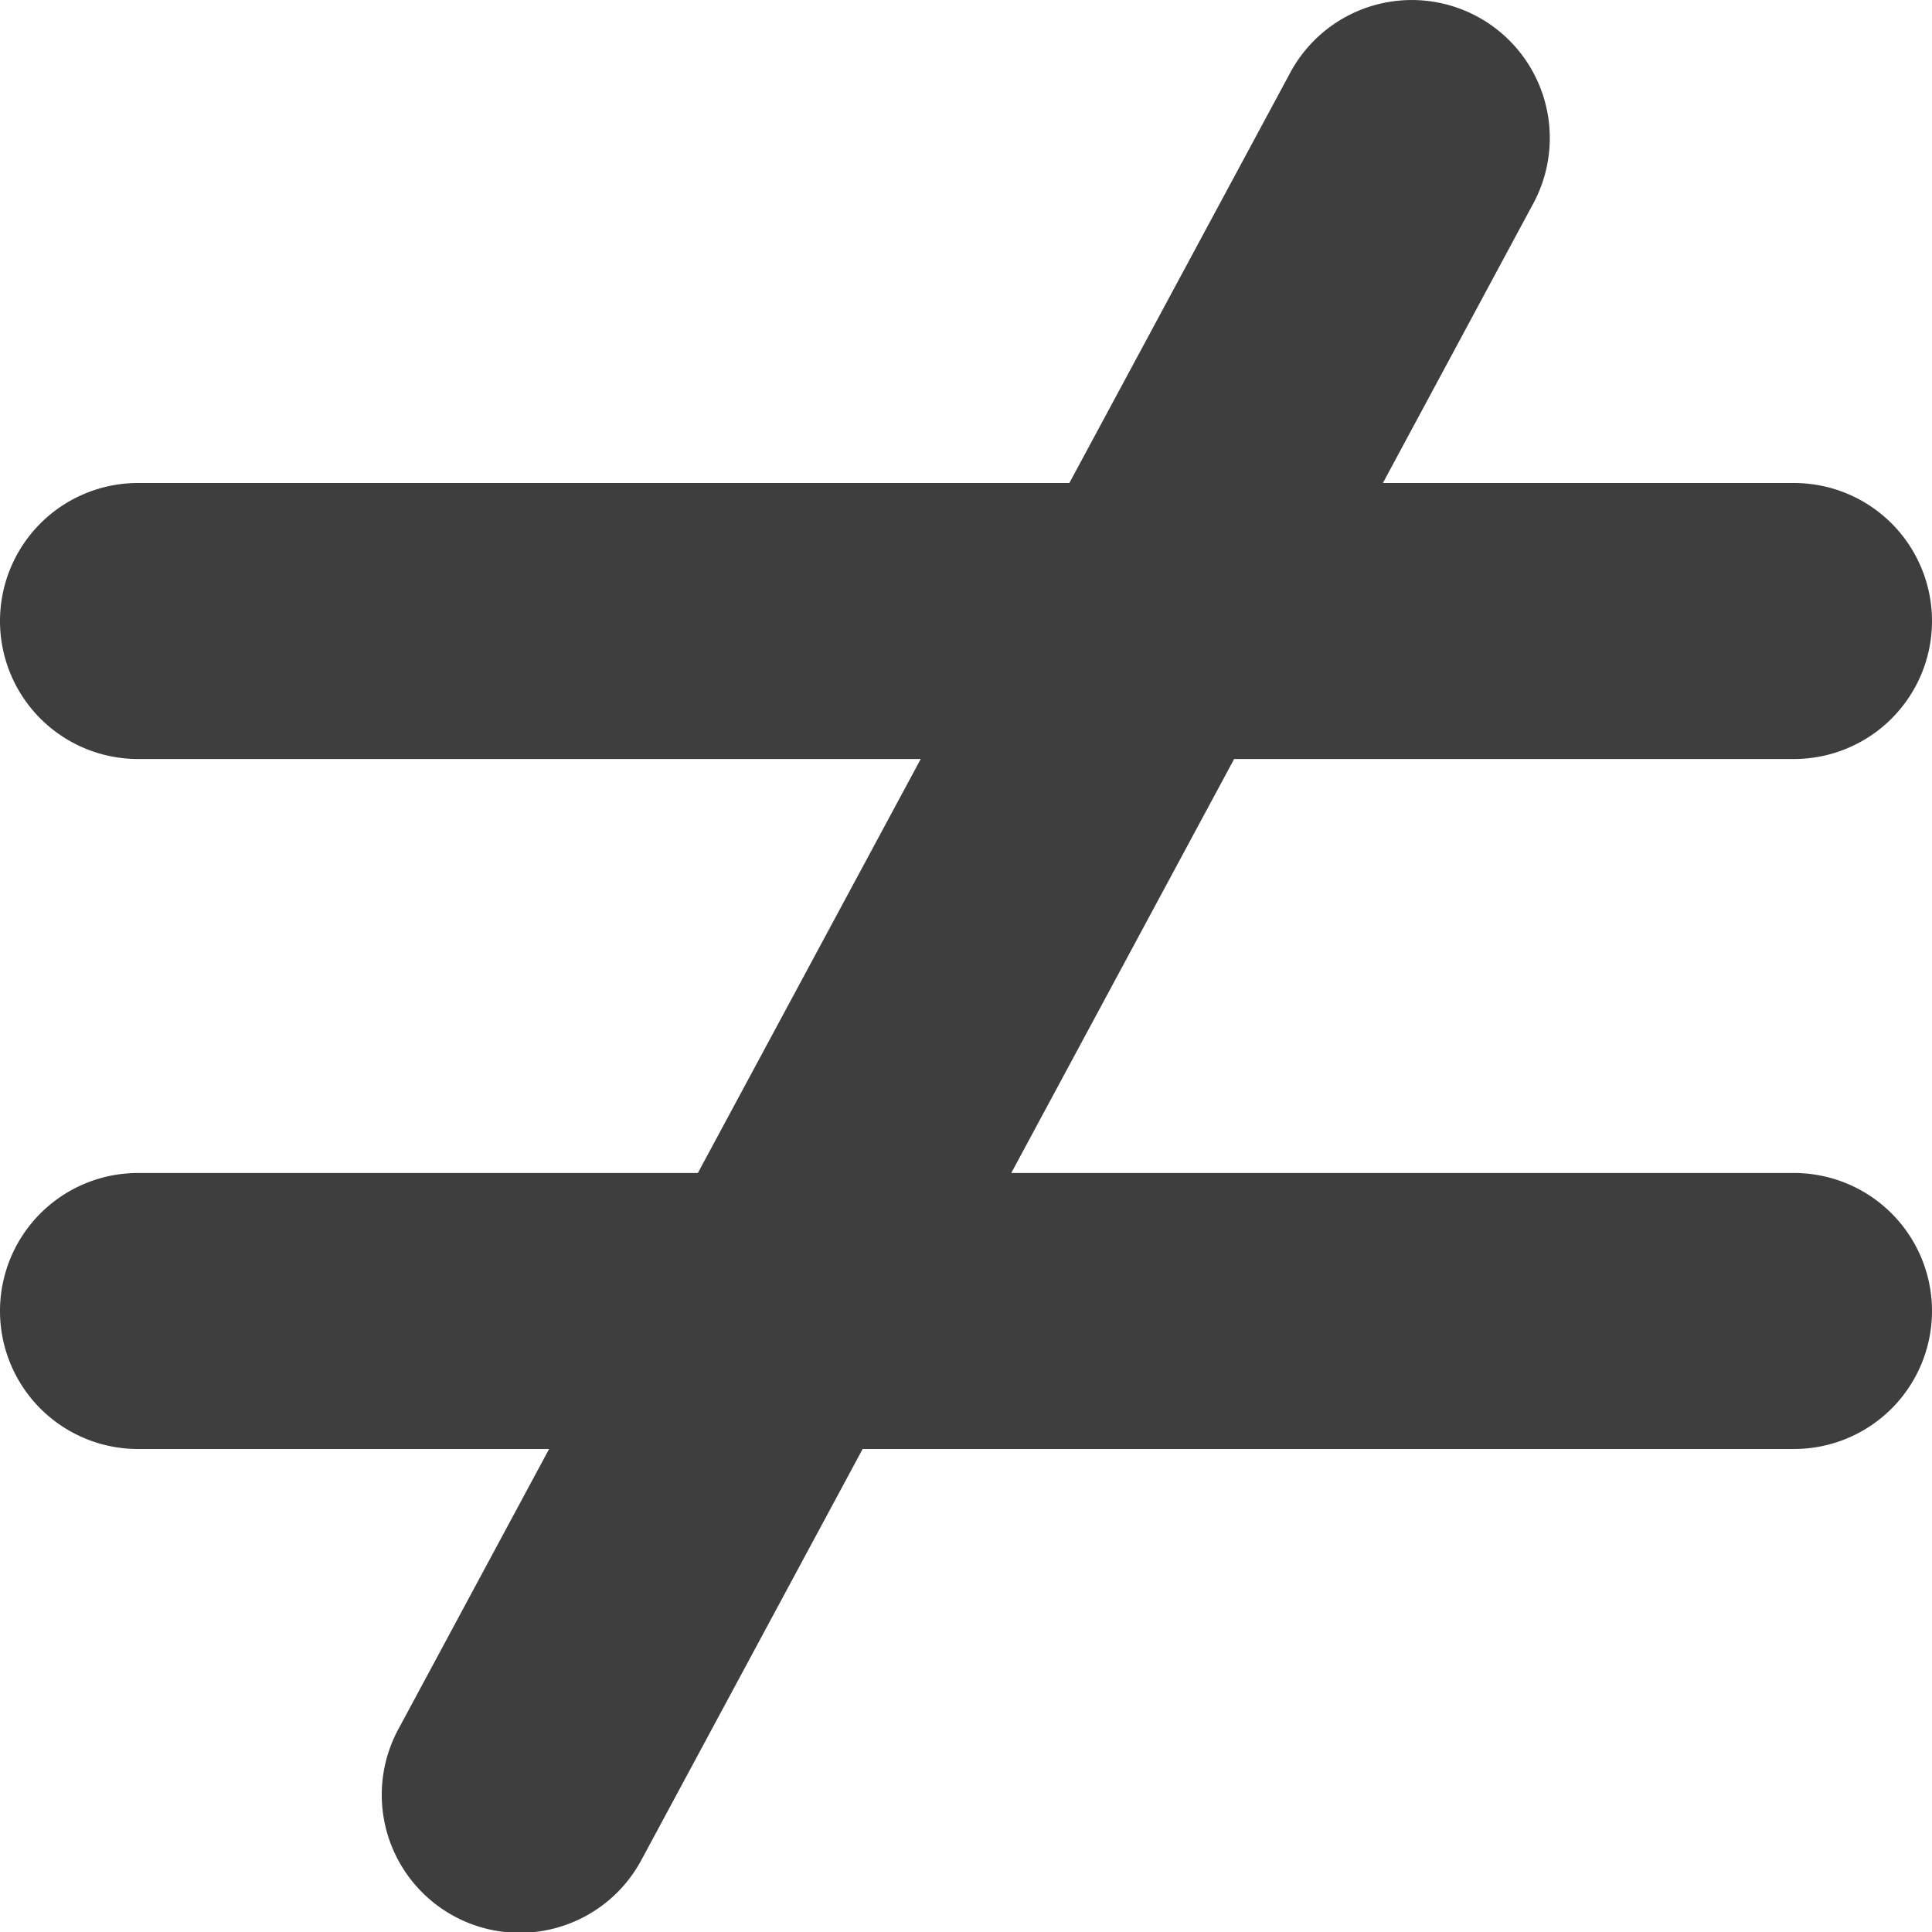 <svg xmlns="http://www.w3.org/2000/svg" fill="none" viewBox="0 0 14 14"><g id="not-equal-sign--interface-math-not-equal-sign-mathematics"><path id="Union" fill="#3e3e3e" fill-rule="evenodd" d="M10.705.12a1 1 0 0 1 .406 1.354L10.021 3.5H13a1 1 0 1 1 0 2H8.943l-1.615 3H13a1 1 0 1 1 0 2H6.251L4.65 13.474a1 1 0 1 1-1.761-.948l1.09-2.026H1a1 1 0 1 1 0-2h4.057l1.615-3H1a1 1 0 0 1 0-2h6.749L9.35.526A1 1 0 0 1 10.705.12Z" clip-rule="evenodd"></path></g></svg>